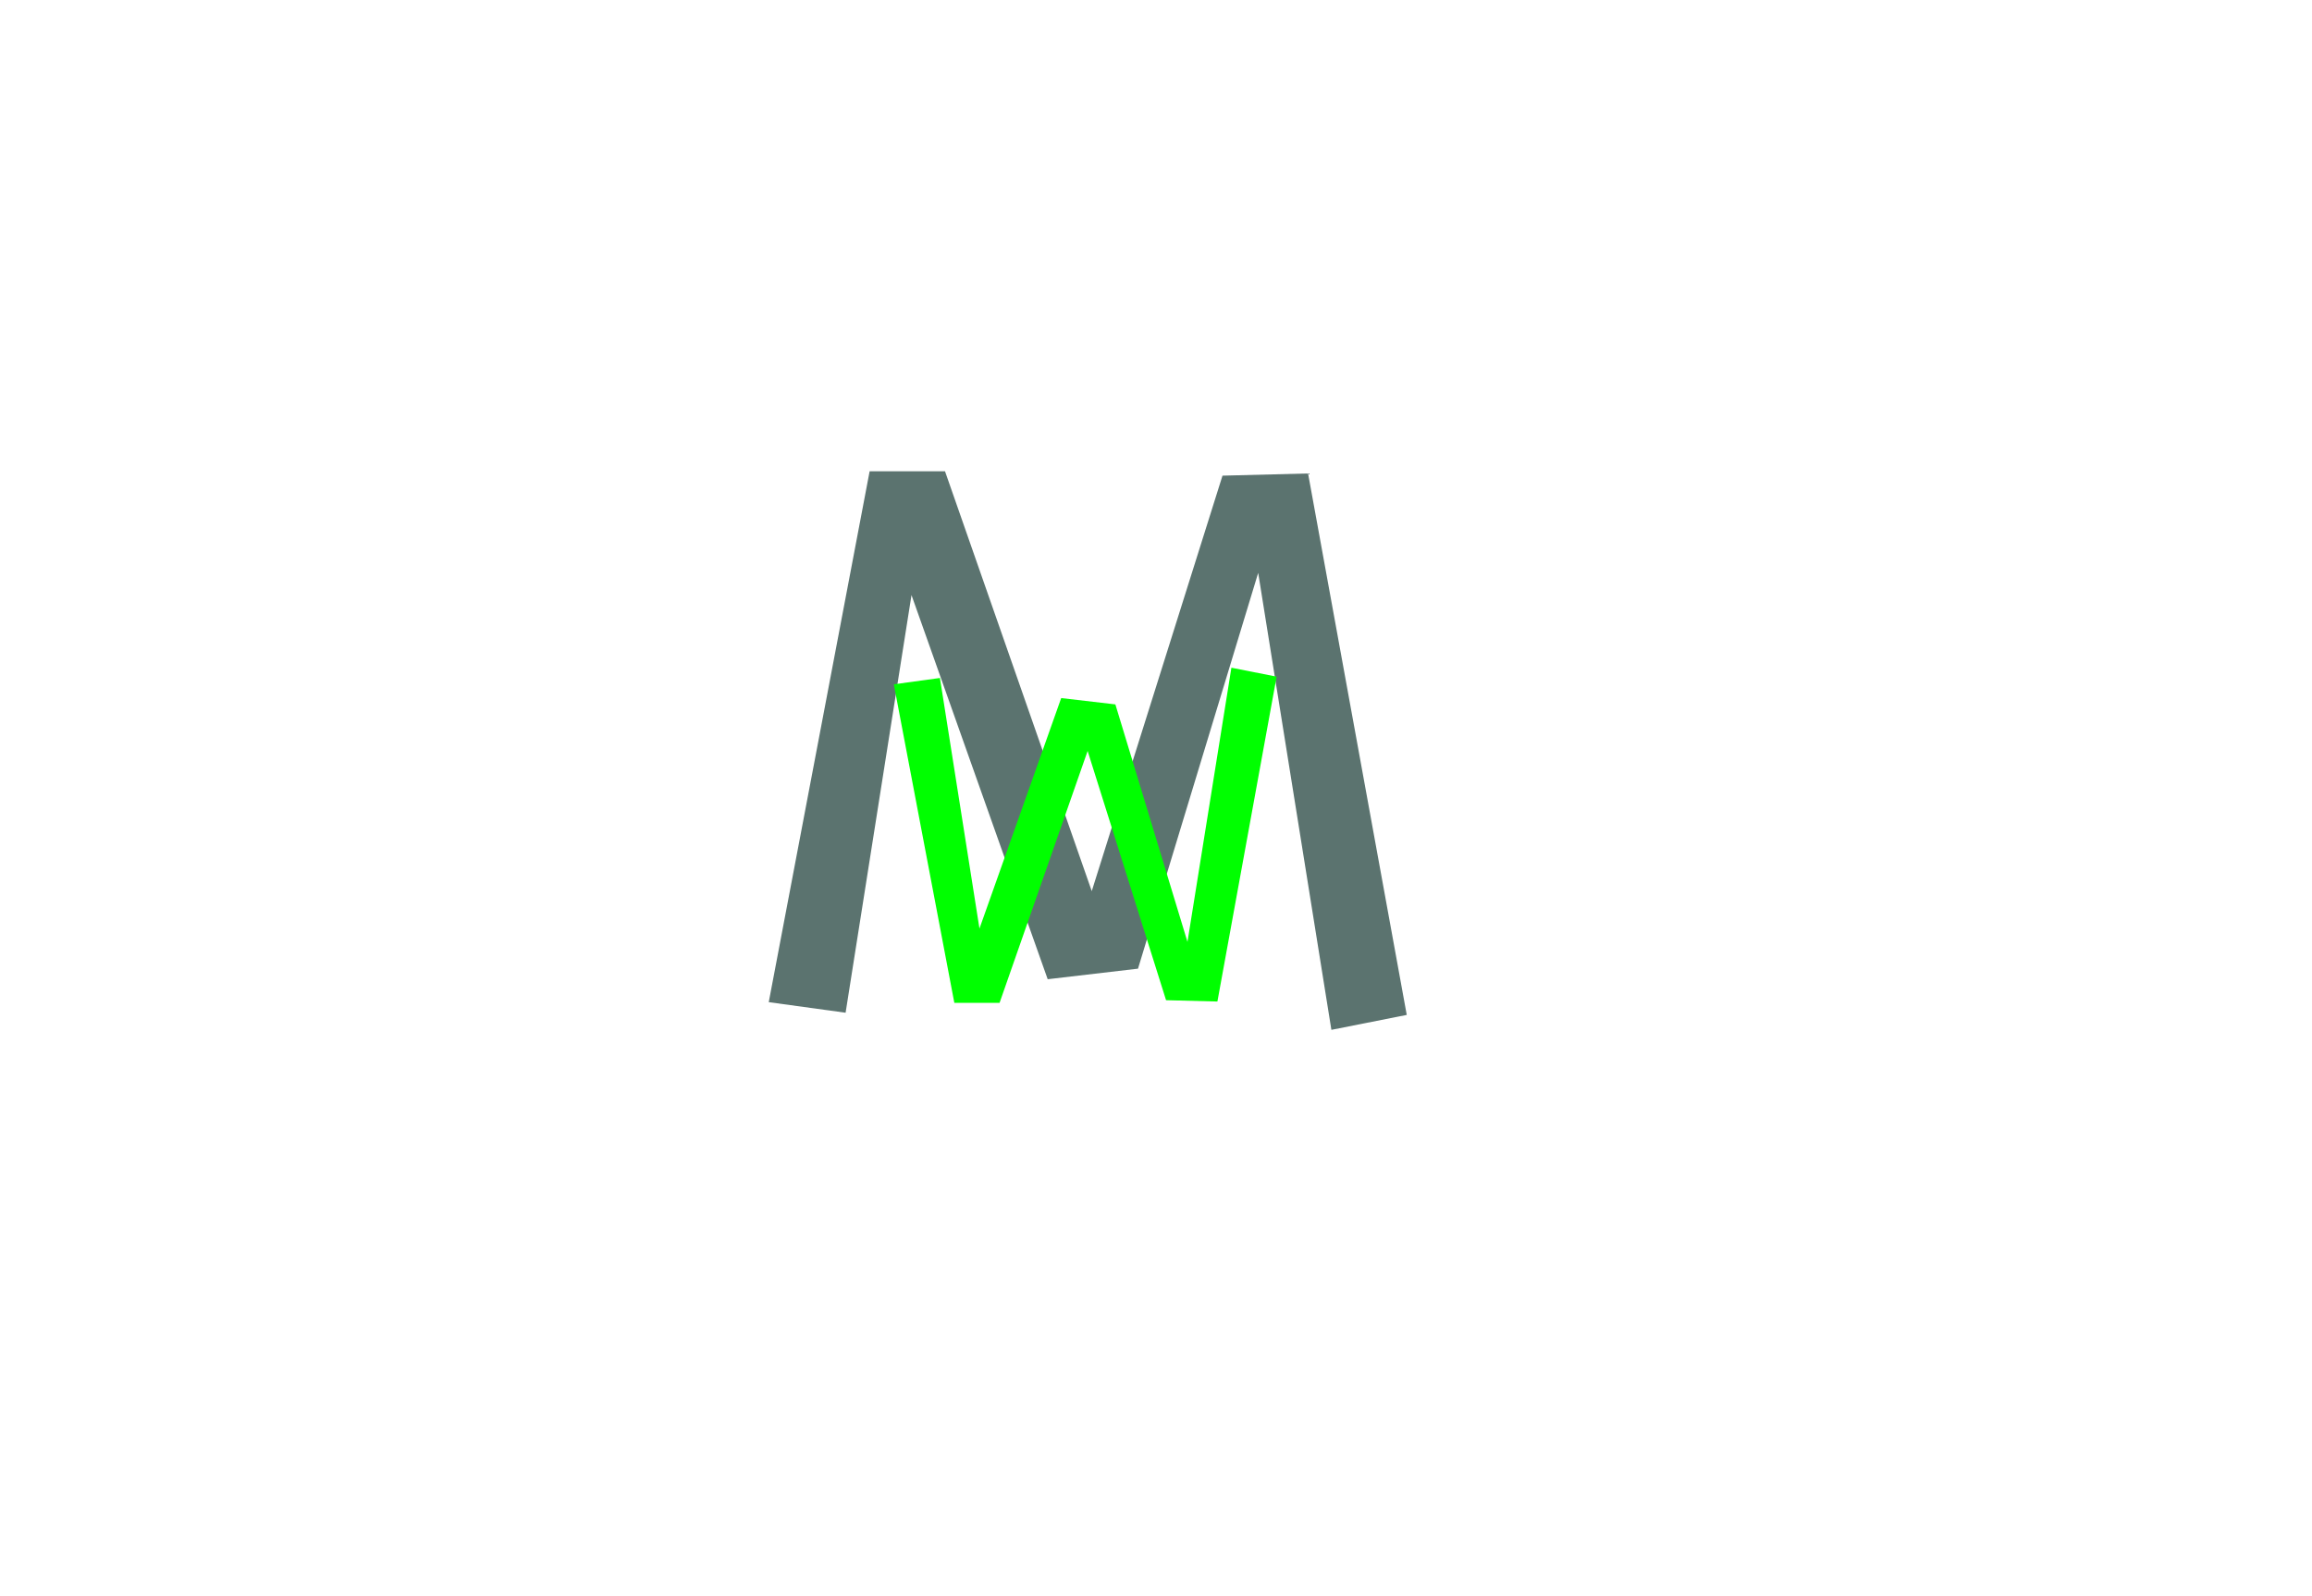 <svg width="155" height="107" viewBox="0 0 155 107" fill="none" xmlns="http://www.w3.org/2000/svg">
    <path
        d="M81.958 31.893L87.695 31.746L94.311 68.05L89.258 69.051L84.351 38.411L76.294 64.949L70.239 65.657L61.108 39.9L56.69 67.903L51.538 67.195L58.301 31.6H63.355L73.193 59.749L81.958 31.893Z"
        fill="#163832" fill-opacity="0.7" />
    <path
        d="M78.175 67.064L81.617 67.152L85.587 45.37L82.555 44.77L79.61 63.153L74.776 47.23L71.144 46.806L65.665 62.26L63.014 45.458L59.923 45.883L63.98 67.24H67.013L72.916 50.351L78.175 67.064Z"
        fill="#00FF00" />
</svg>